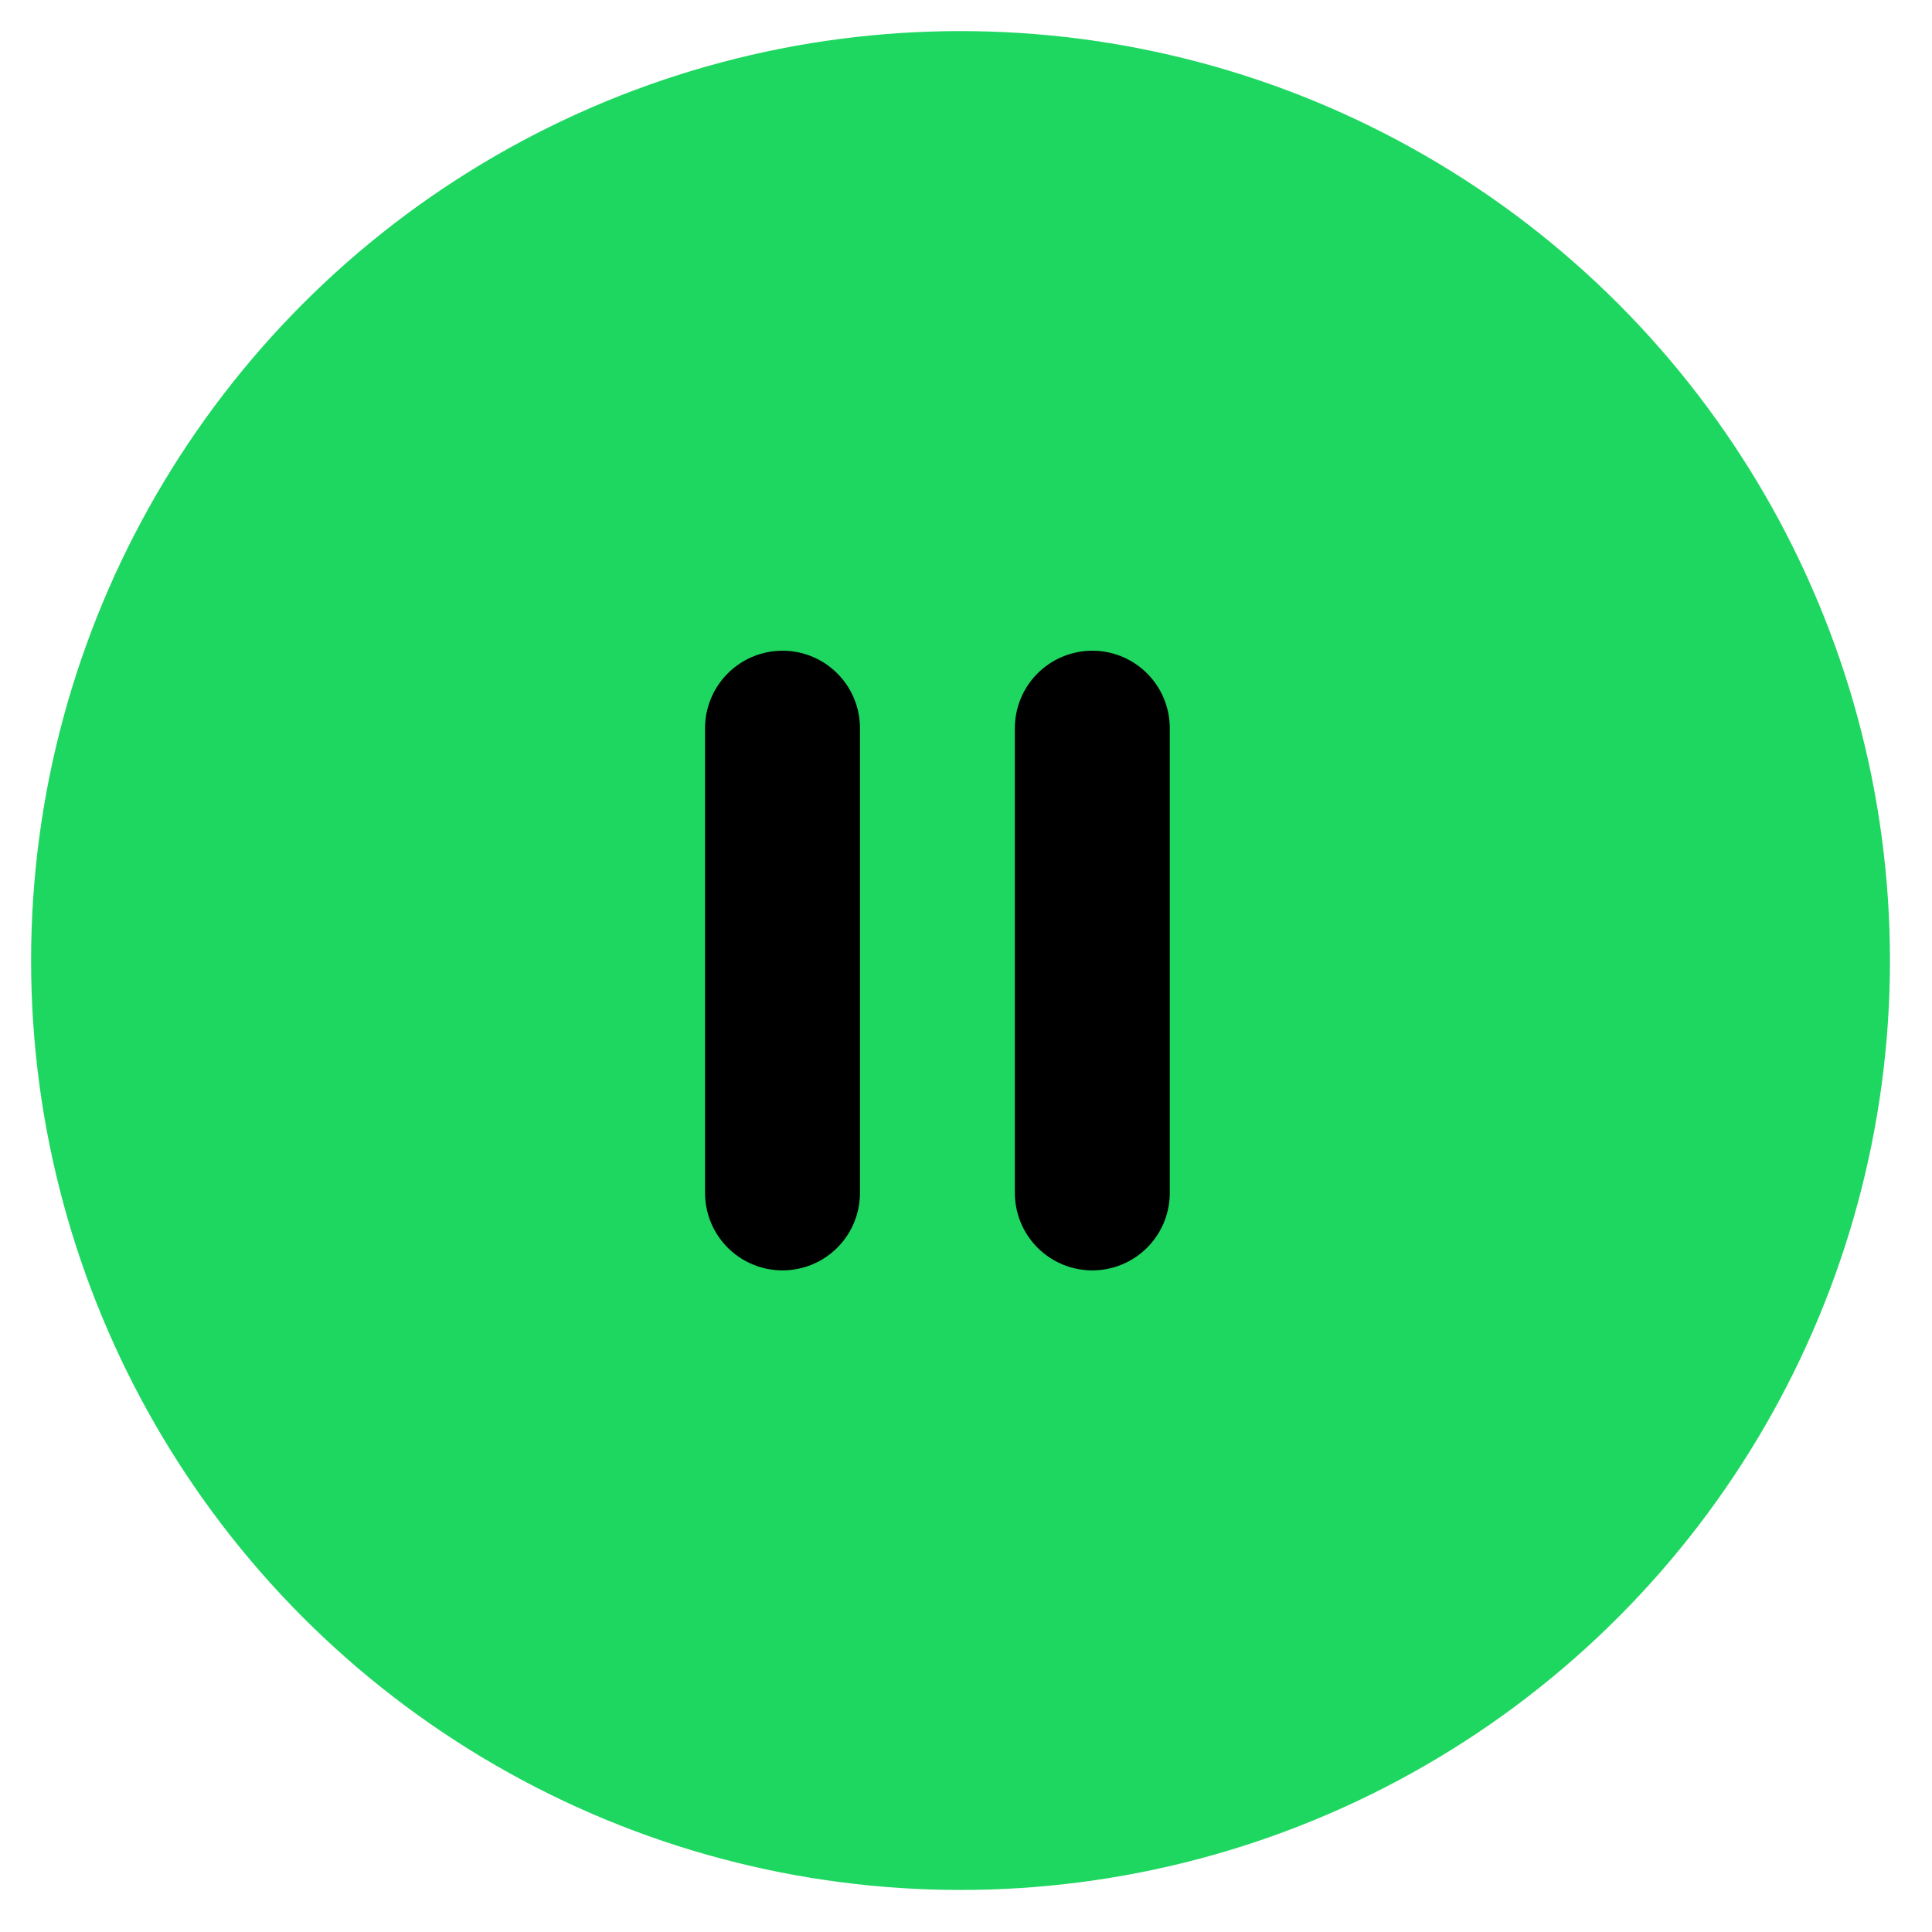 <svg width="42" height="42" viewBox="0 0 42 42" fill="none" xmlns="http://www.w3.org/2000/svg">
<circle cx="20.881" cy="20.881" r="20.205" fill="#1ED760"/>
<path d="M17.011 15.83V25.933" stroke="black" stroke-width="3.368" stroke-linecap="round"/>
<path d="M23.746 15.83V25.933" stroke="black" stroke-width="3.368" stroke-linecap="round"/>
</svg>
